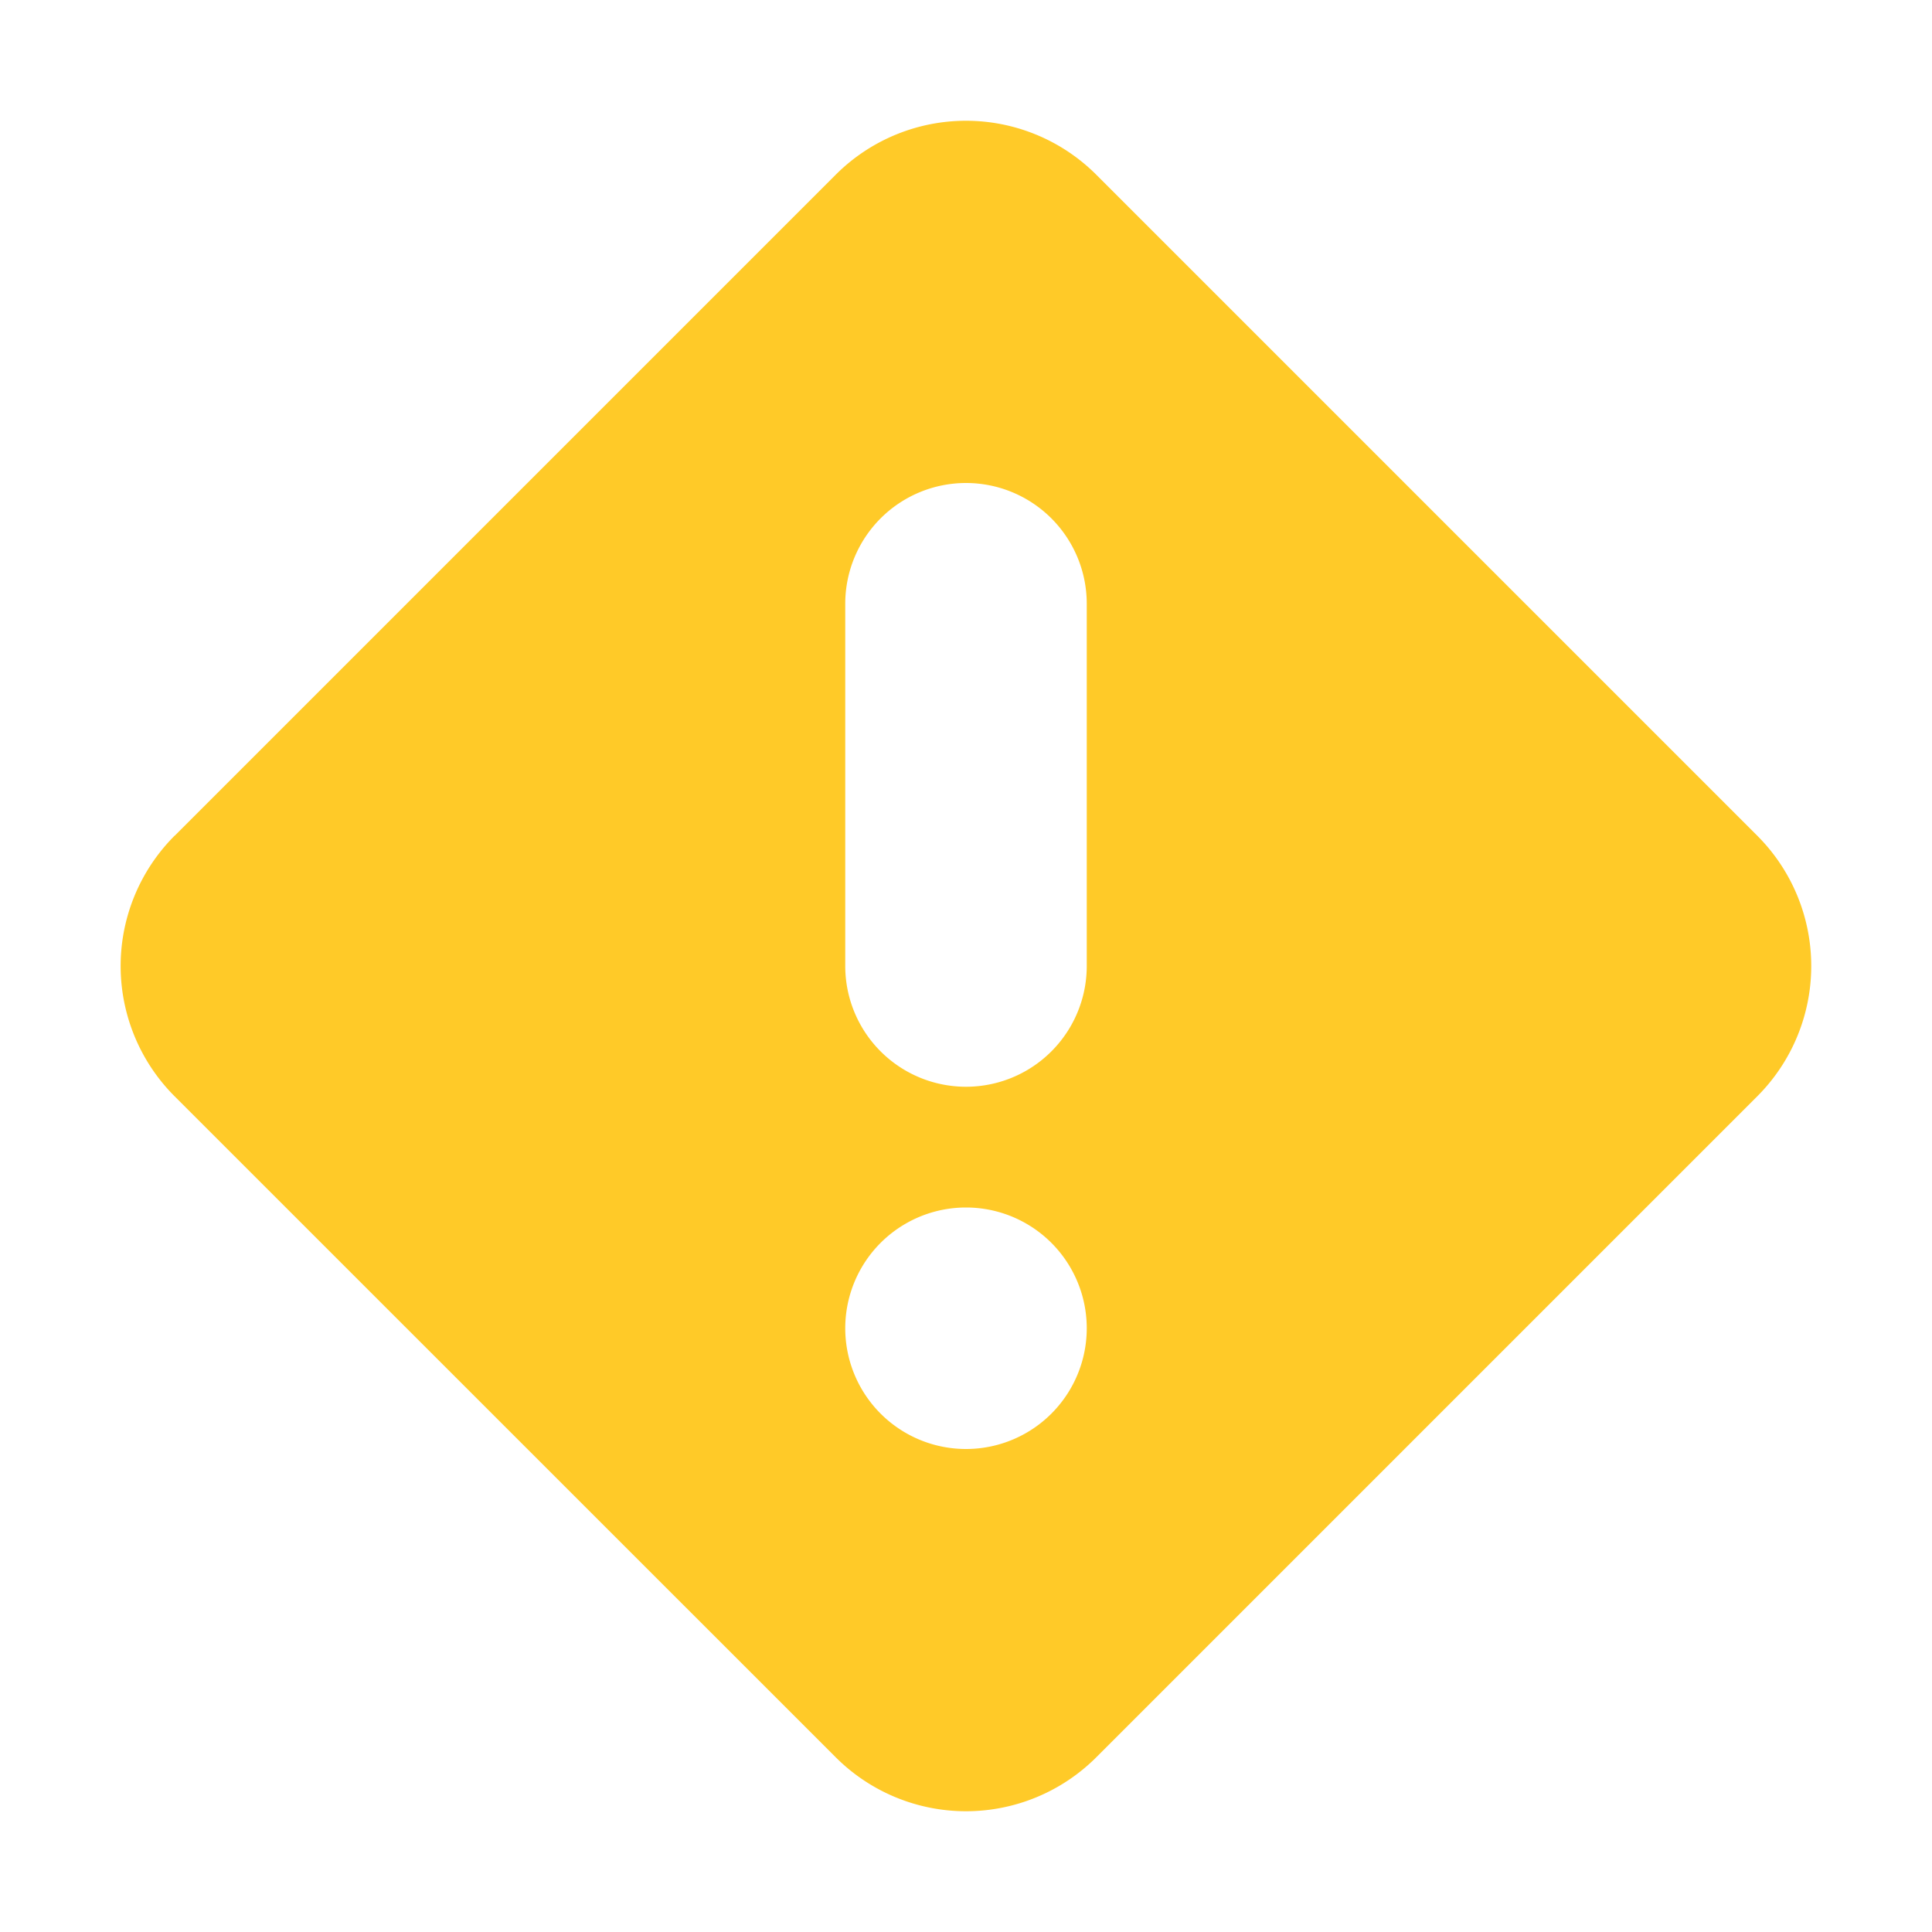 <svg xmlns="http://www.w3.org/2000/svg" width="16" height="16" fill="none" viewBox="0 0 16 16">
  <g class="16x16/Solid/attention">
    <path fill="#FFCA28" fill-rule="evenodd" d="M1.447 6.92a1.526 1.526 0 0 0 0 2.16l5.474 5.473a1.526 1.526 0 0 0 2.158 0l5.474-5.474a1.526 1.526 0 0 0 0-2.158L9.079 1.447a1.526 1.526 0 0 0-2.158 0L1.447 6.921ZM8 4a1 1 0 0 1 1 1v3a1 1 0 0 1-2 0V5a1 1 0 0 1 1-1Zm1 7a1 1 0 1 1-2 0 1 1 0 0 1 2 0Z" class="Primary" clip-rule="evenodd"/>
  </g>
</svg>
